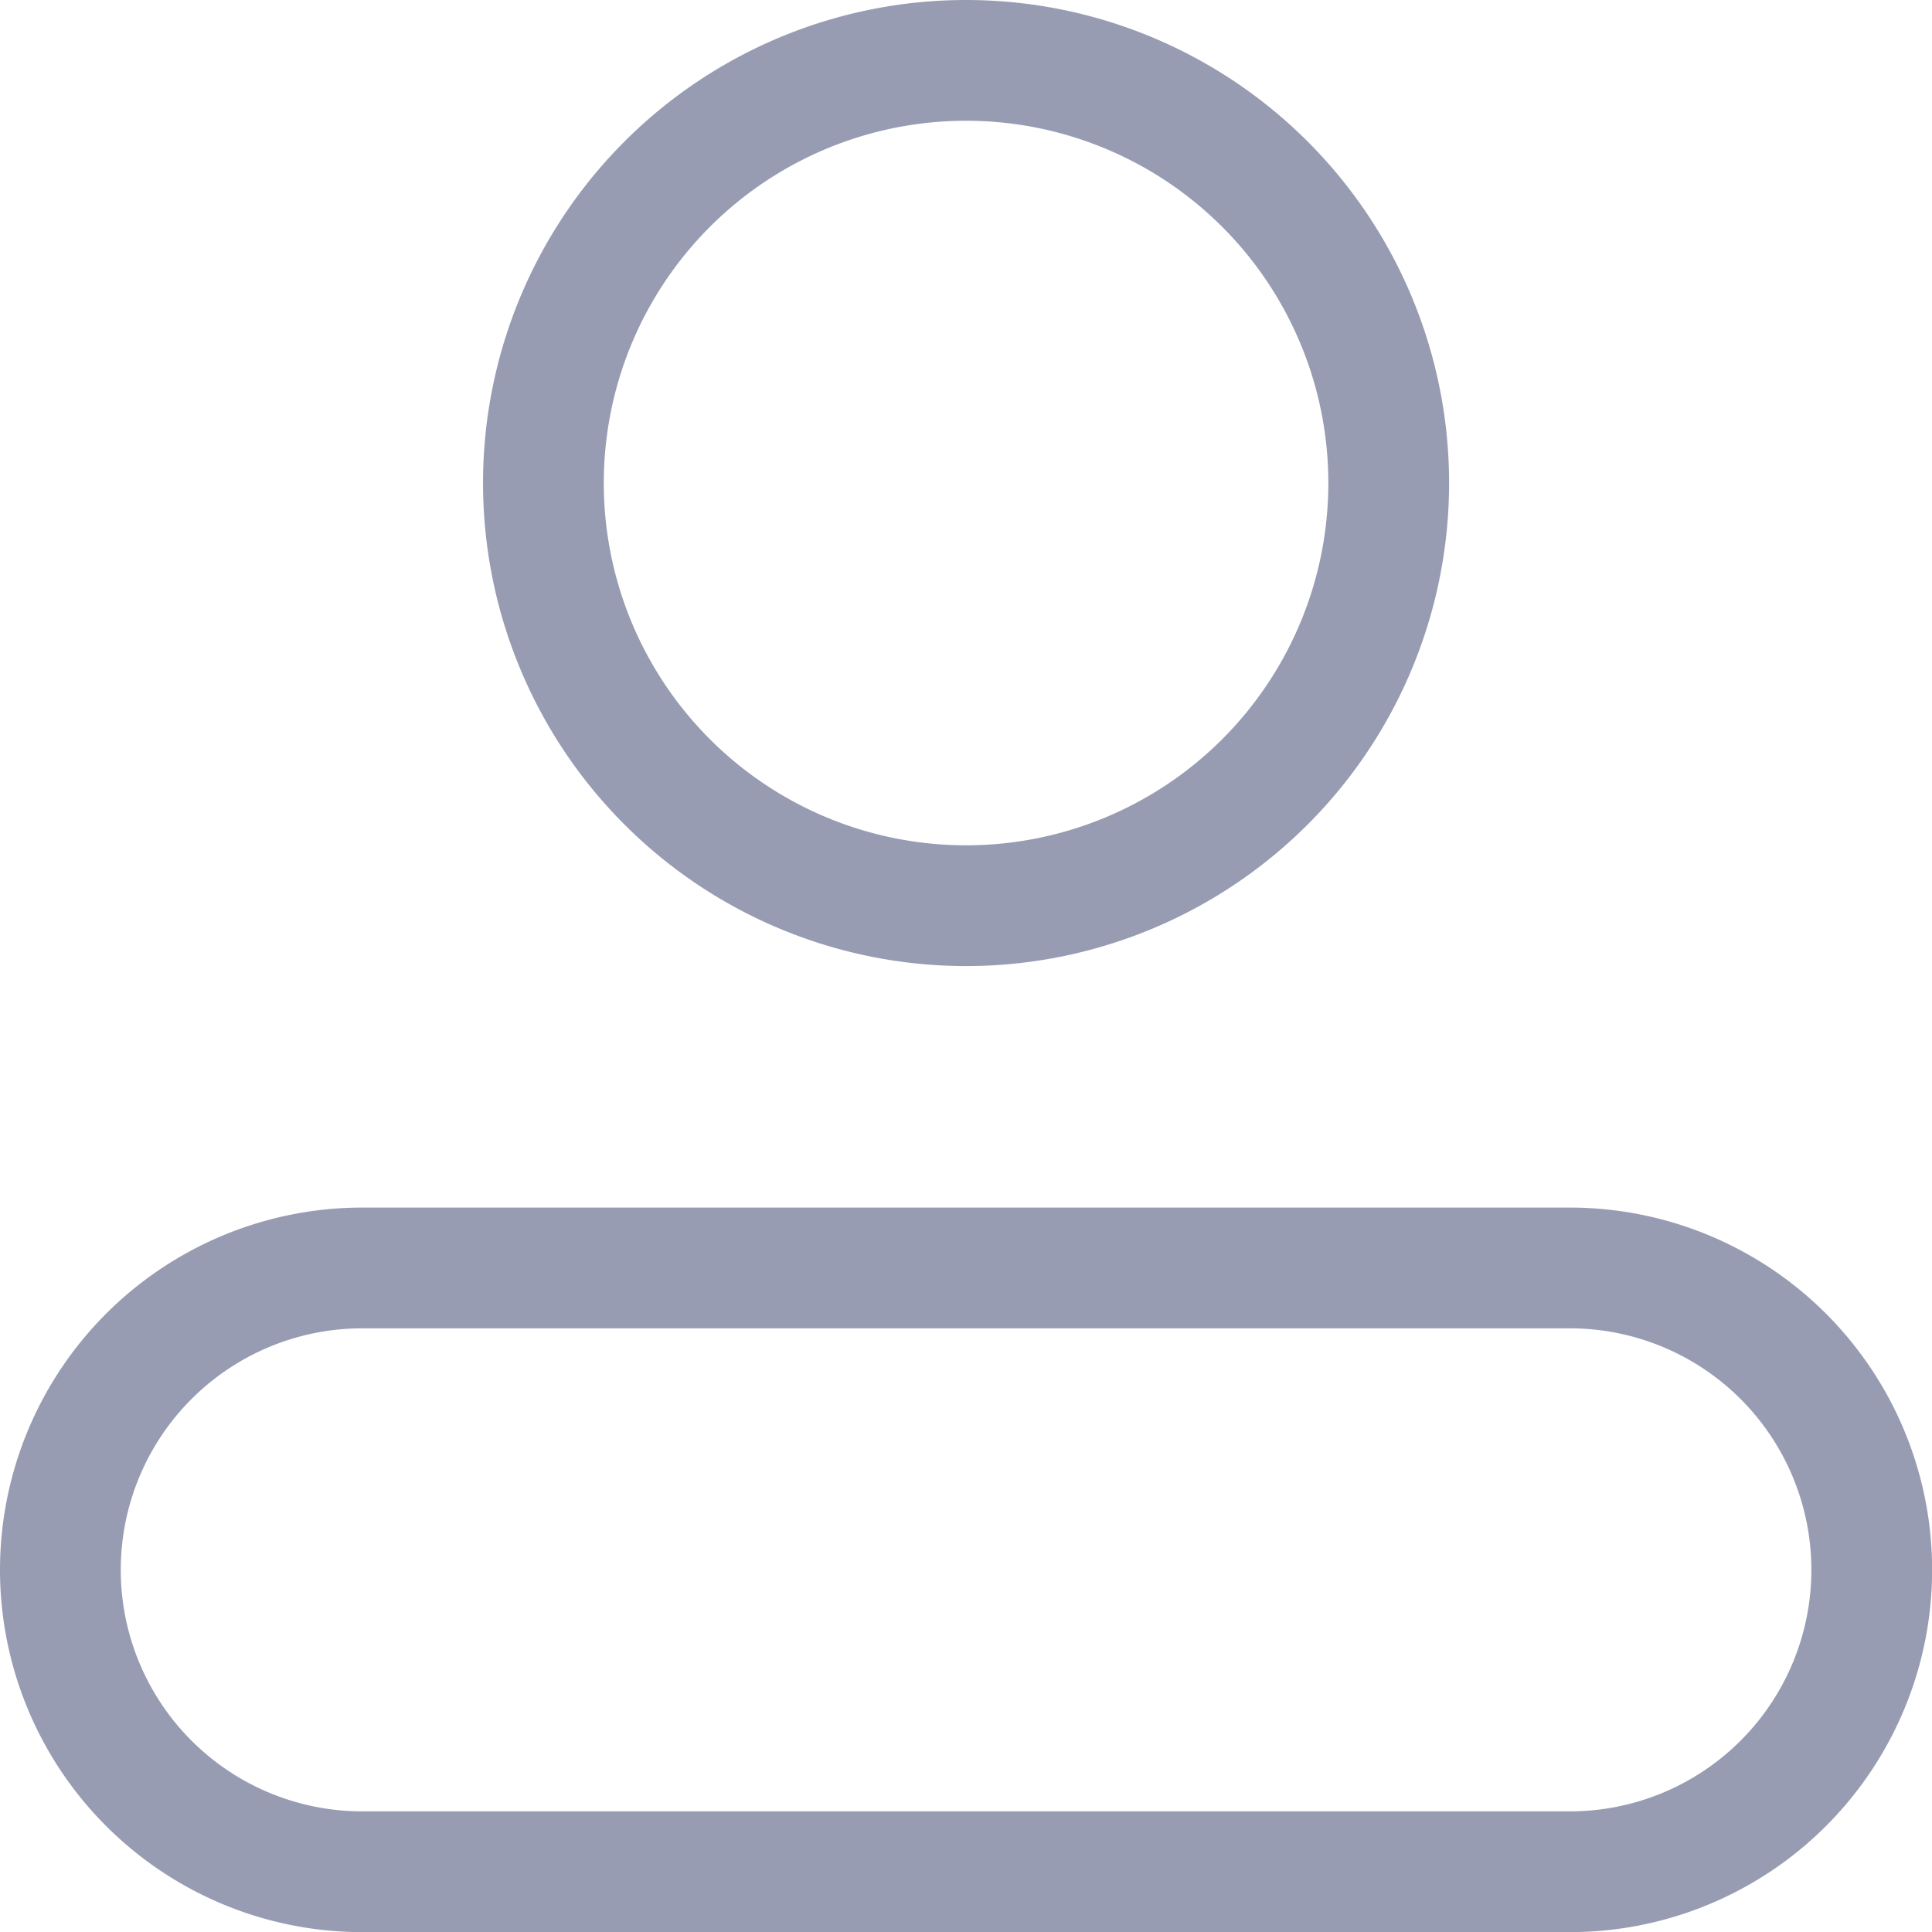 <svg xmlns="http://www.w3.org/2000/svg" width="15.999" height="16" viewBox="0 0 15.999 16">
  <g id="Group_22604" data-name="Group 22604" transform="translate(-1116 -2921)">
    <path id="Subtraction_90" data-name="Subtraction 90" d="M1450,1055h-10a3,3,0,0,1,0-6h10a3,3,0,1,1,0,6Zm-10-5a2,2,0,1,0,0,4h10a2,2,0,1,0,0-4Z" transform="translate(-321 1882)" fill="#989cb3"/>
    <path id="Subtraction_91" data-name="Subtraction 91" d="M1441,1057a4,4,0,1,1,4-4A4,4,0,0,1,1441,1057Zm0-7a3,3,0,1,0,3,3A3,3,0,0,0,1441,1050Z" transform="translate(-317 1872)" fill="#989cb3"/>
  </g>
</svg>
